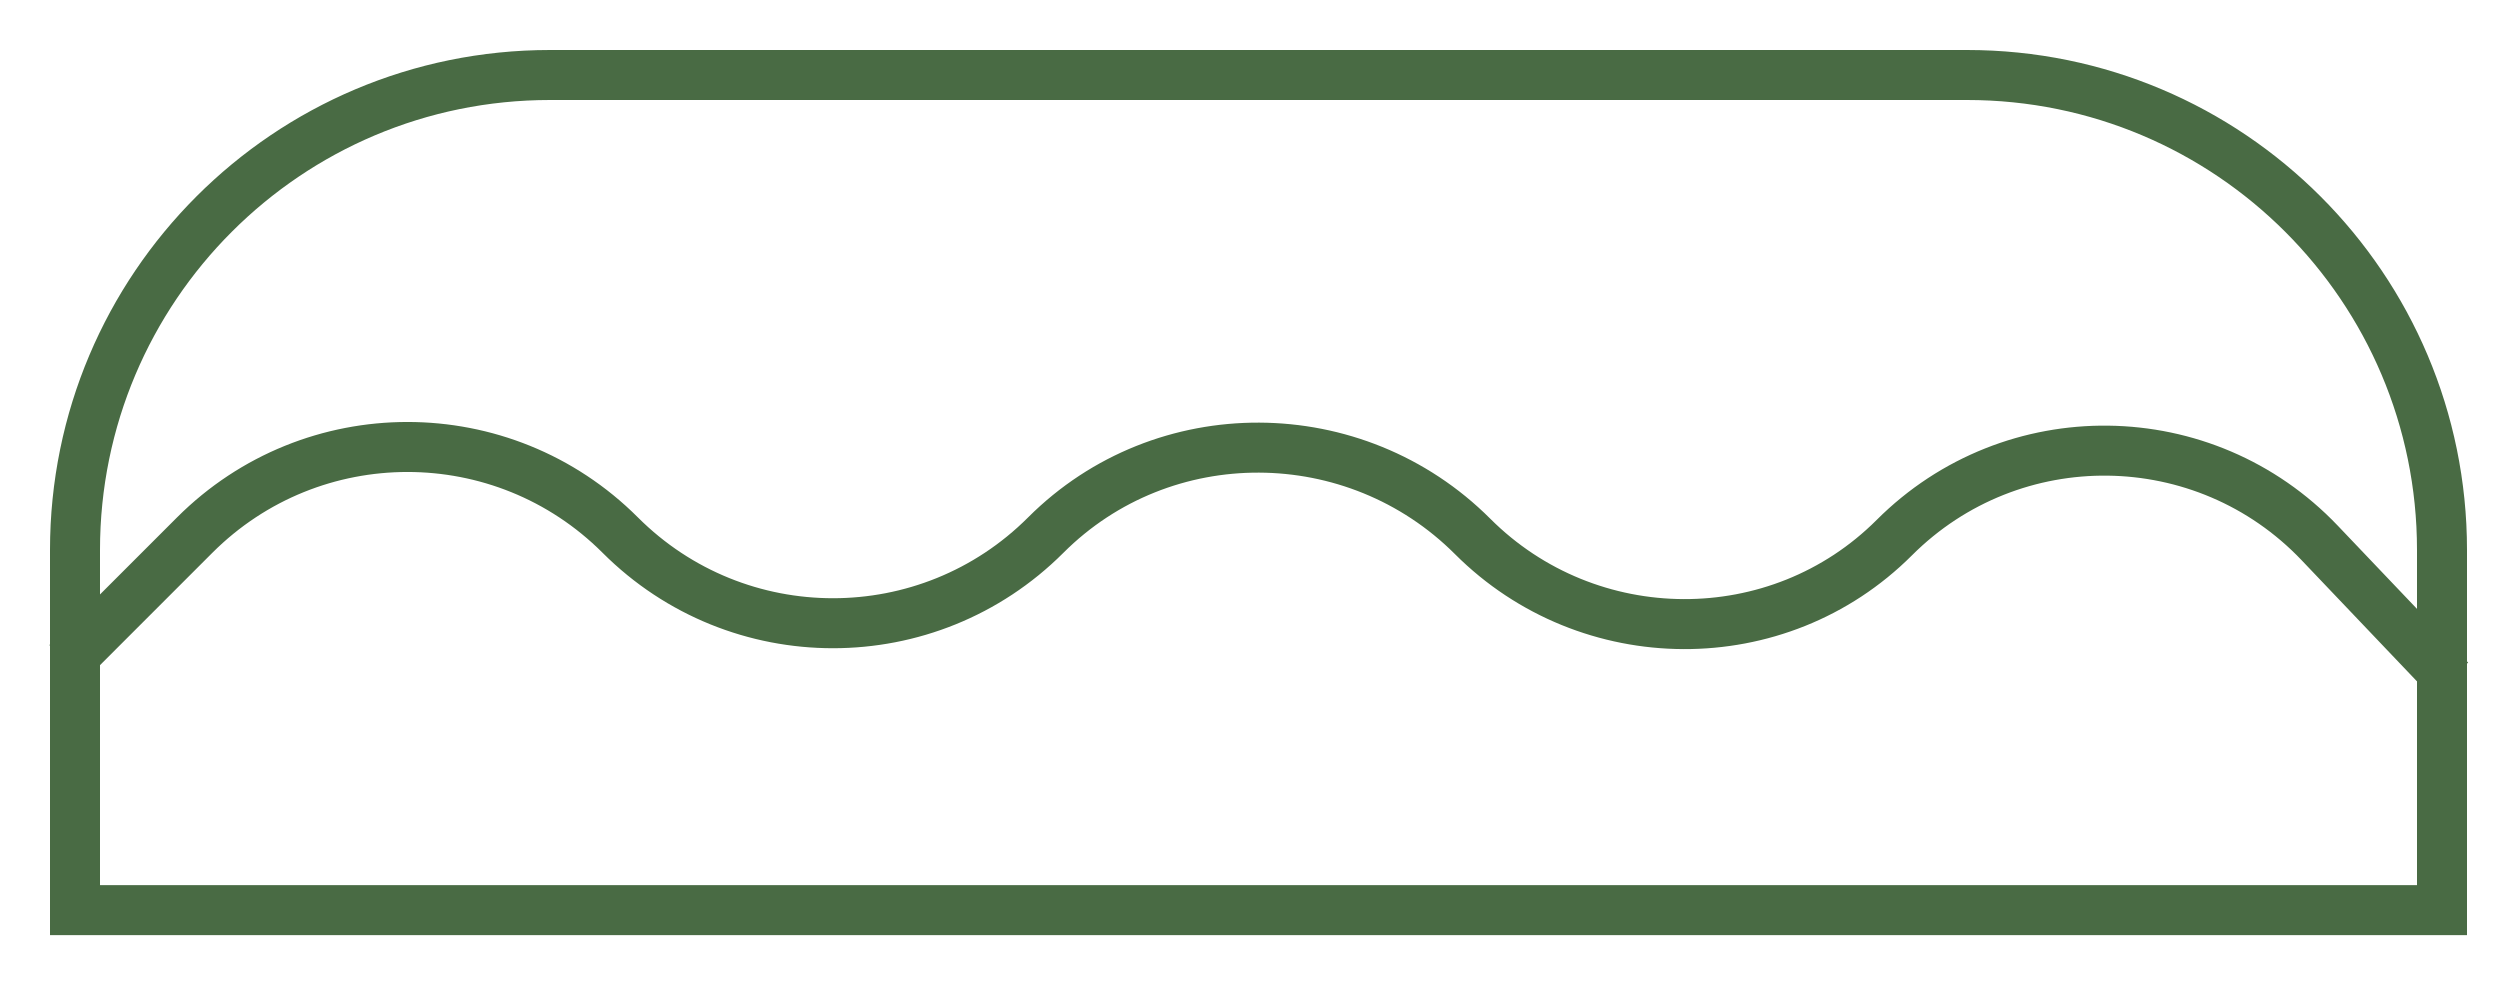 <?xml version="1.0" encoding="UTF-8"?> <svg xmlns="http://www.w3.org/2000/svg" width="50" height="20" viewBox="0 0 50 20" fill="none"> <path d="M1.341 13.255L3.894 10.702C6.244 8.352 10.055 8.352 12.405 10.702V10.702C14.755 13.052 18.565 13.052 20.915 10.702V10.702C23.265 8.352 27.102 8.378 29.452 10.728V10.728C31.773 13.05 35.563 13.075 37.885 10.754V10.754C40.246 8.392 44.089 8.439 46.393 10.858L49 13.596" stroke="#496B44"></path> <path d="M11 1.5H39.34C44.587 1.5 48.84 5.753 48.84 11V18.202H1.5V11C1.5 5.753 5.753 1.5 11 1.5Z" stroke="#496B44"></path> </svg> 